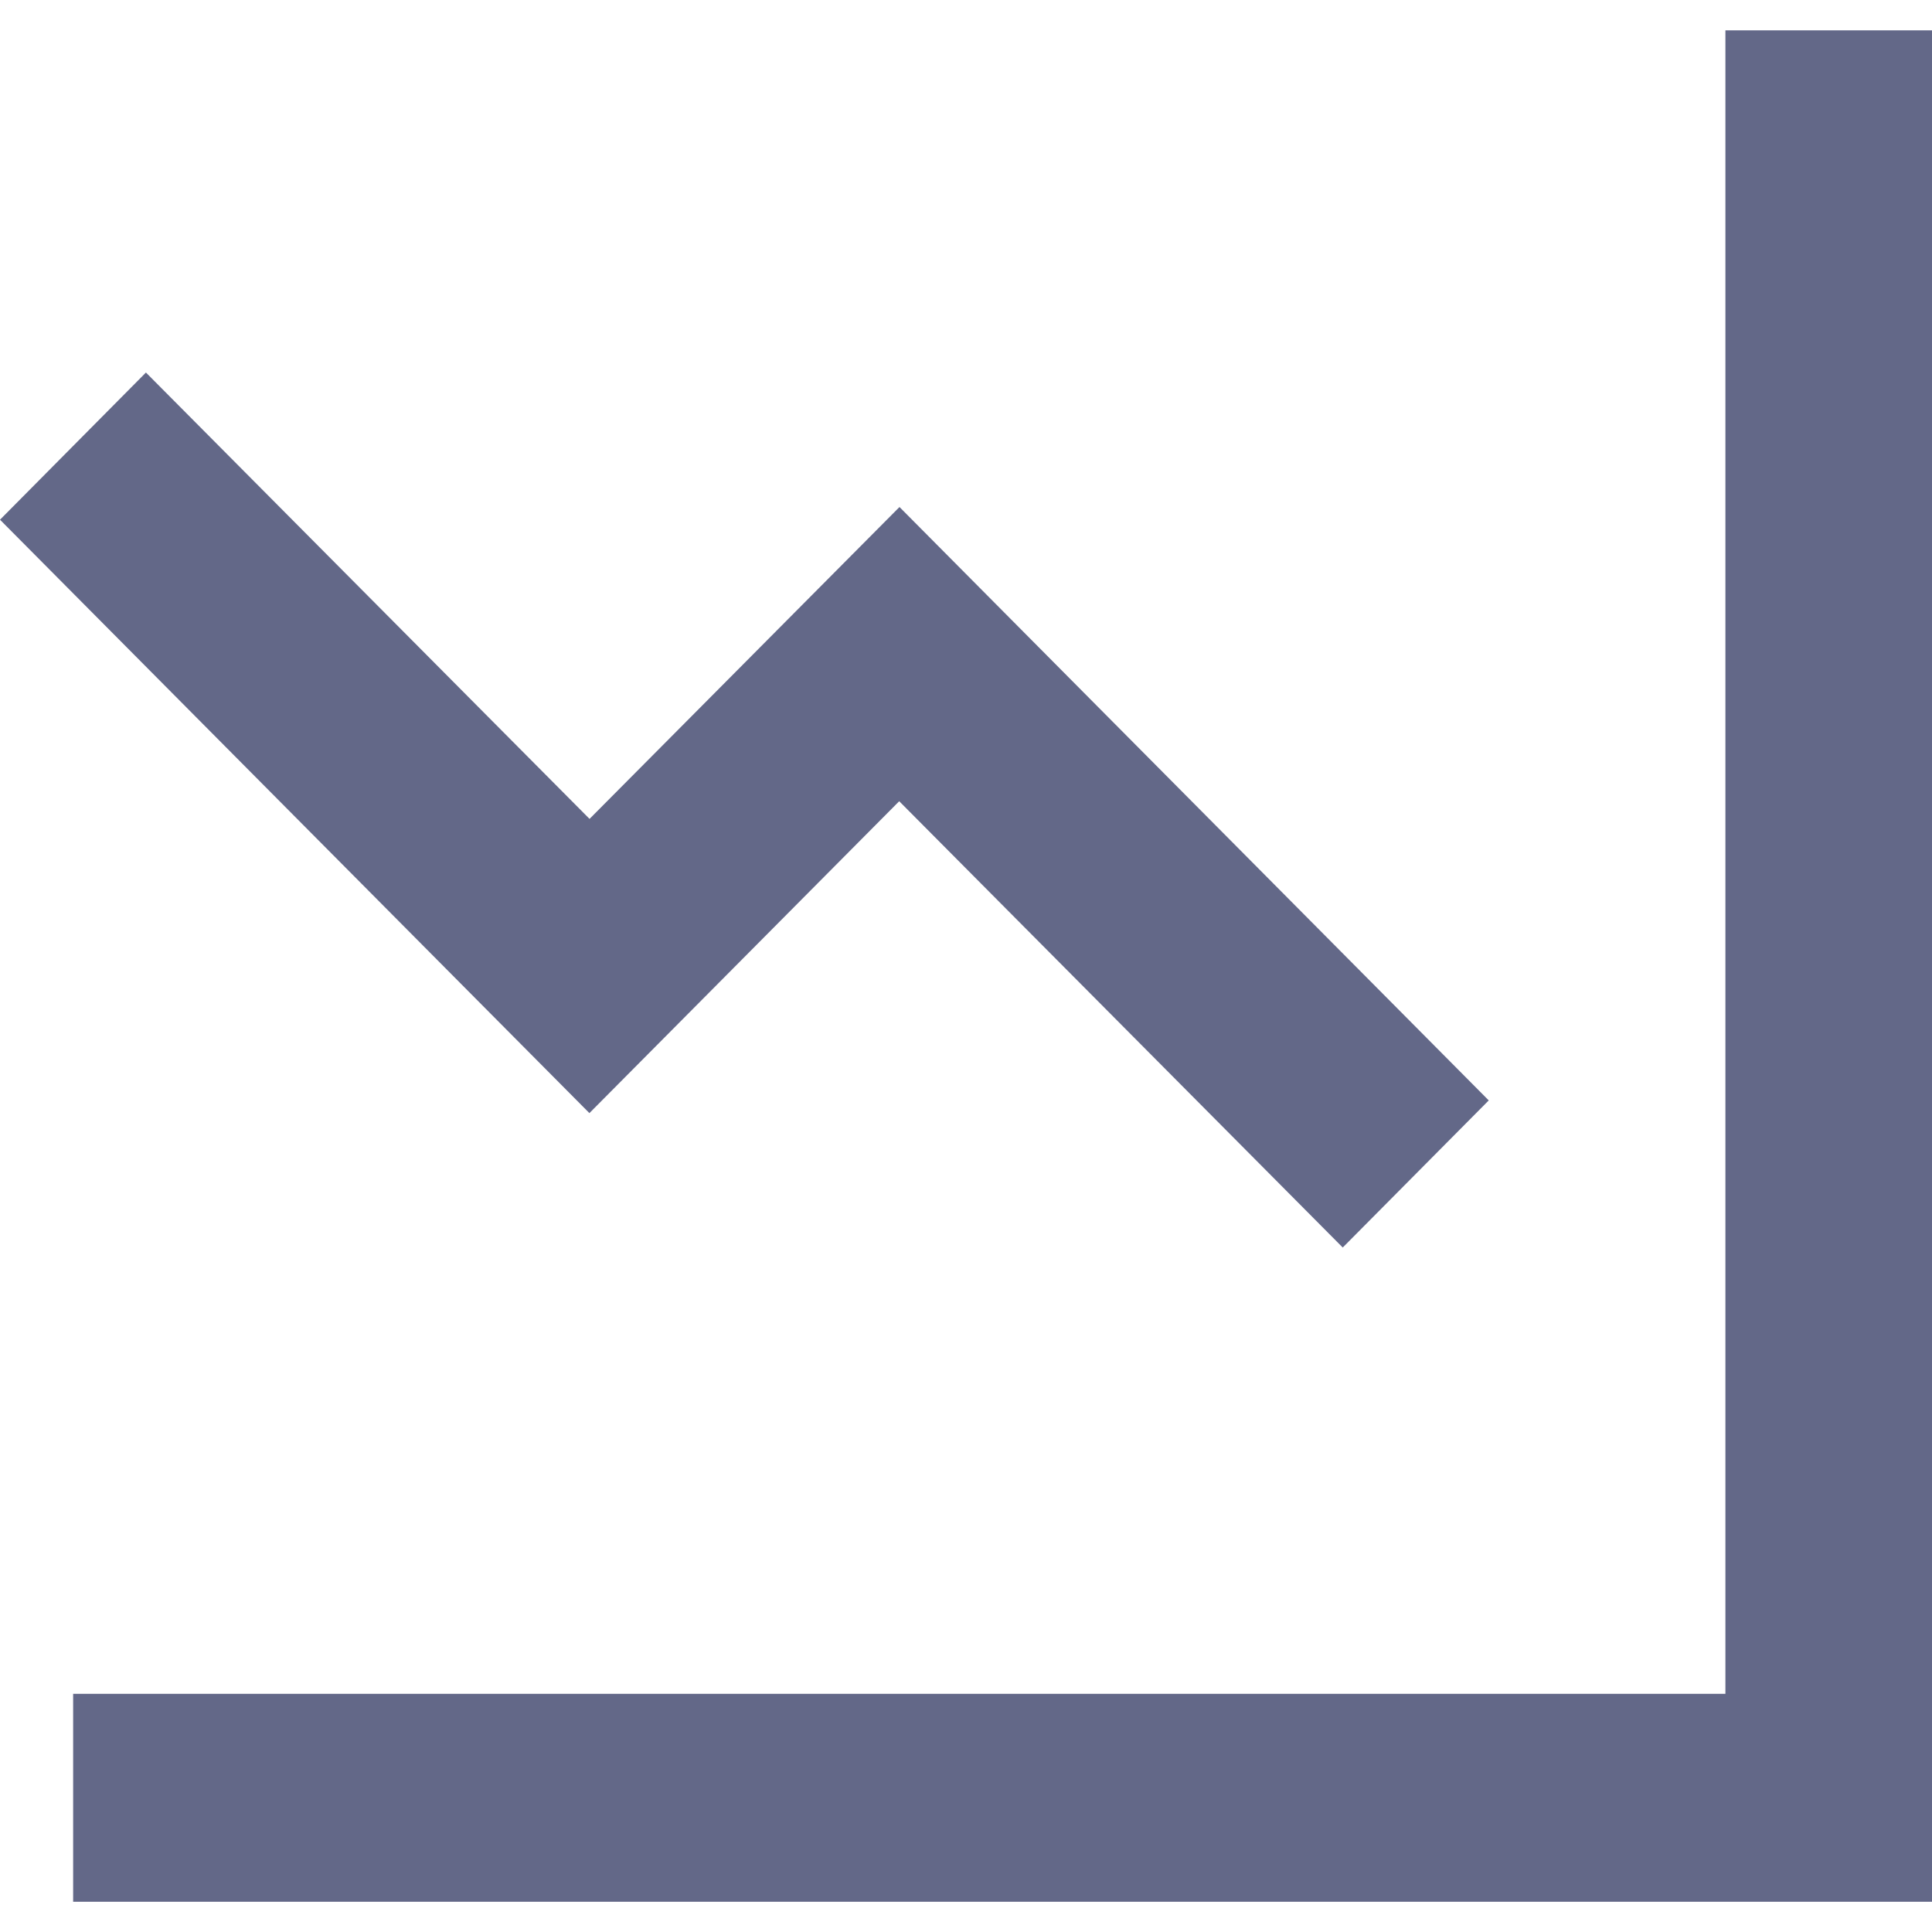 <svg width="14" height="14" viewBox="0 0 14 14" xmlns="http://www.w3.org/2000/svg">
    <path d="M12.503.219v12.055H.53v1.507H14V.22h-1.497zM1.058 2.699 0 3.766l4.271 4.3 2.245-2.26L9.73 9.04l1.058-1.066-4.27-4.3-2.246 2.26L1.058 2.7z" fill="#636888" fill-rule="nonzero"/>
</svg>
